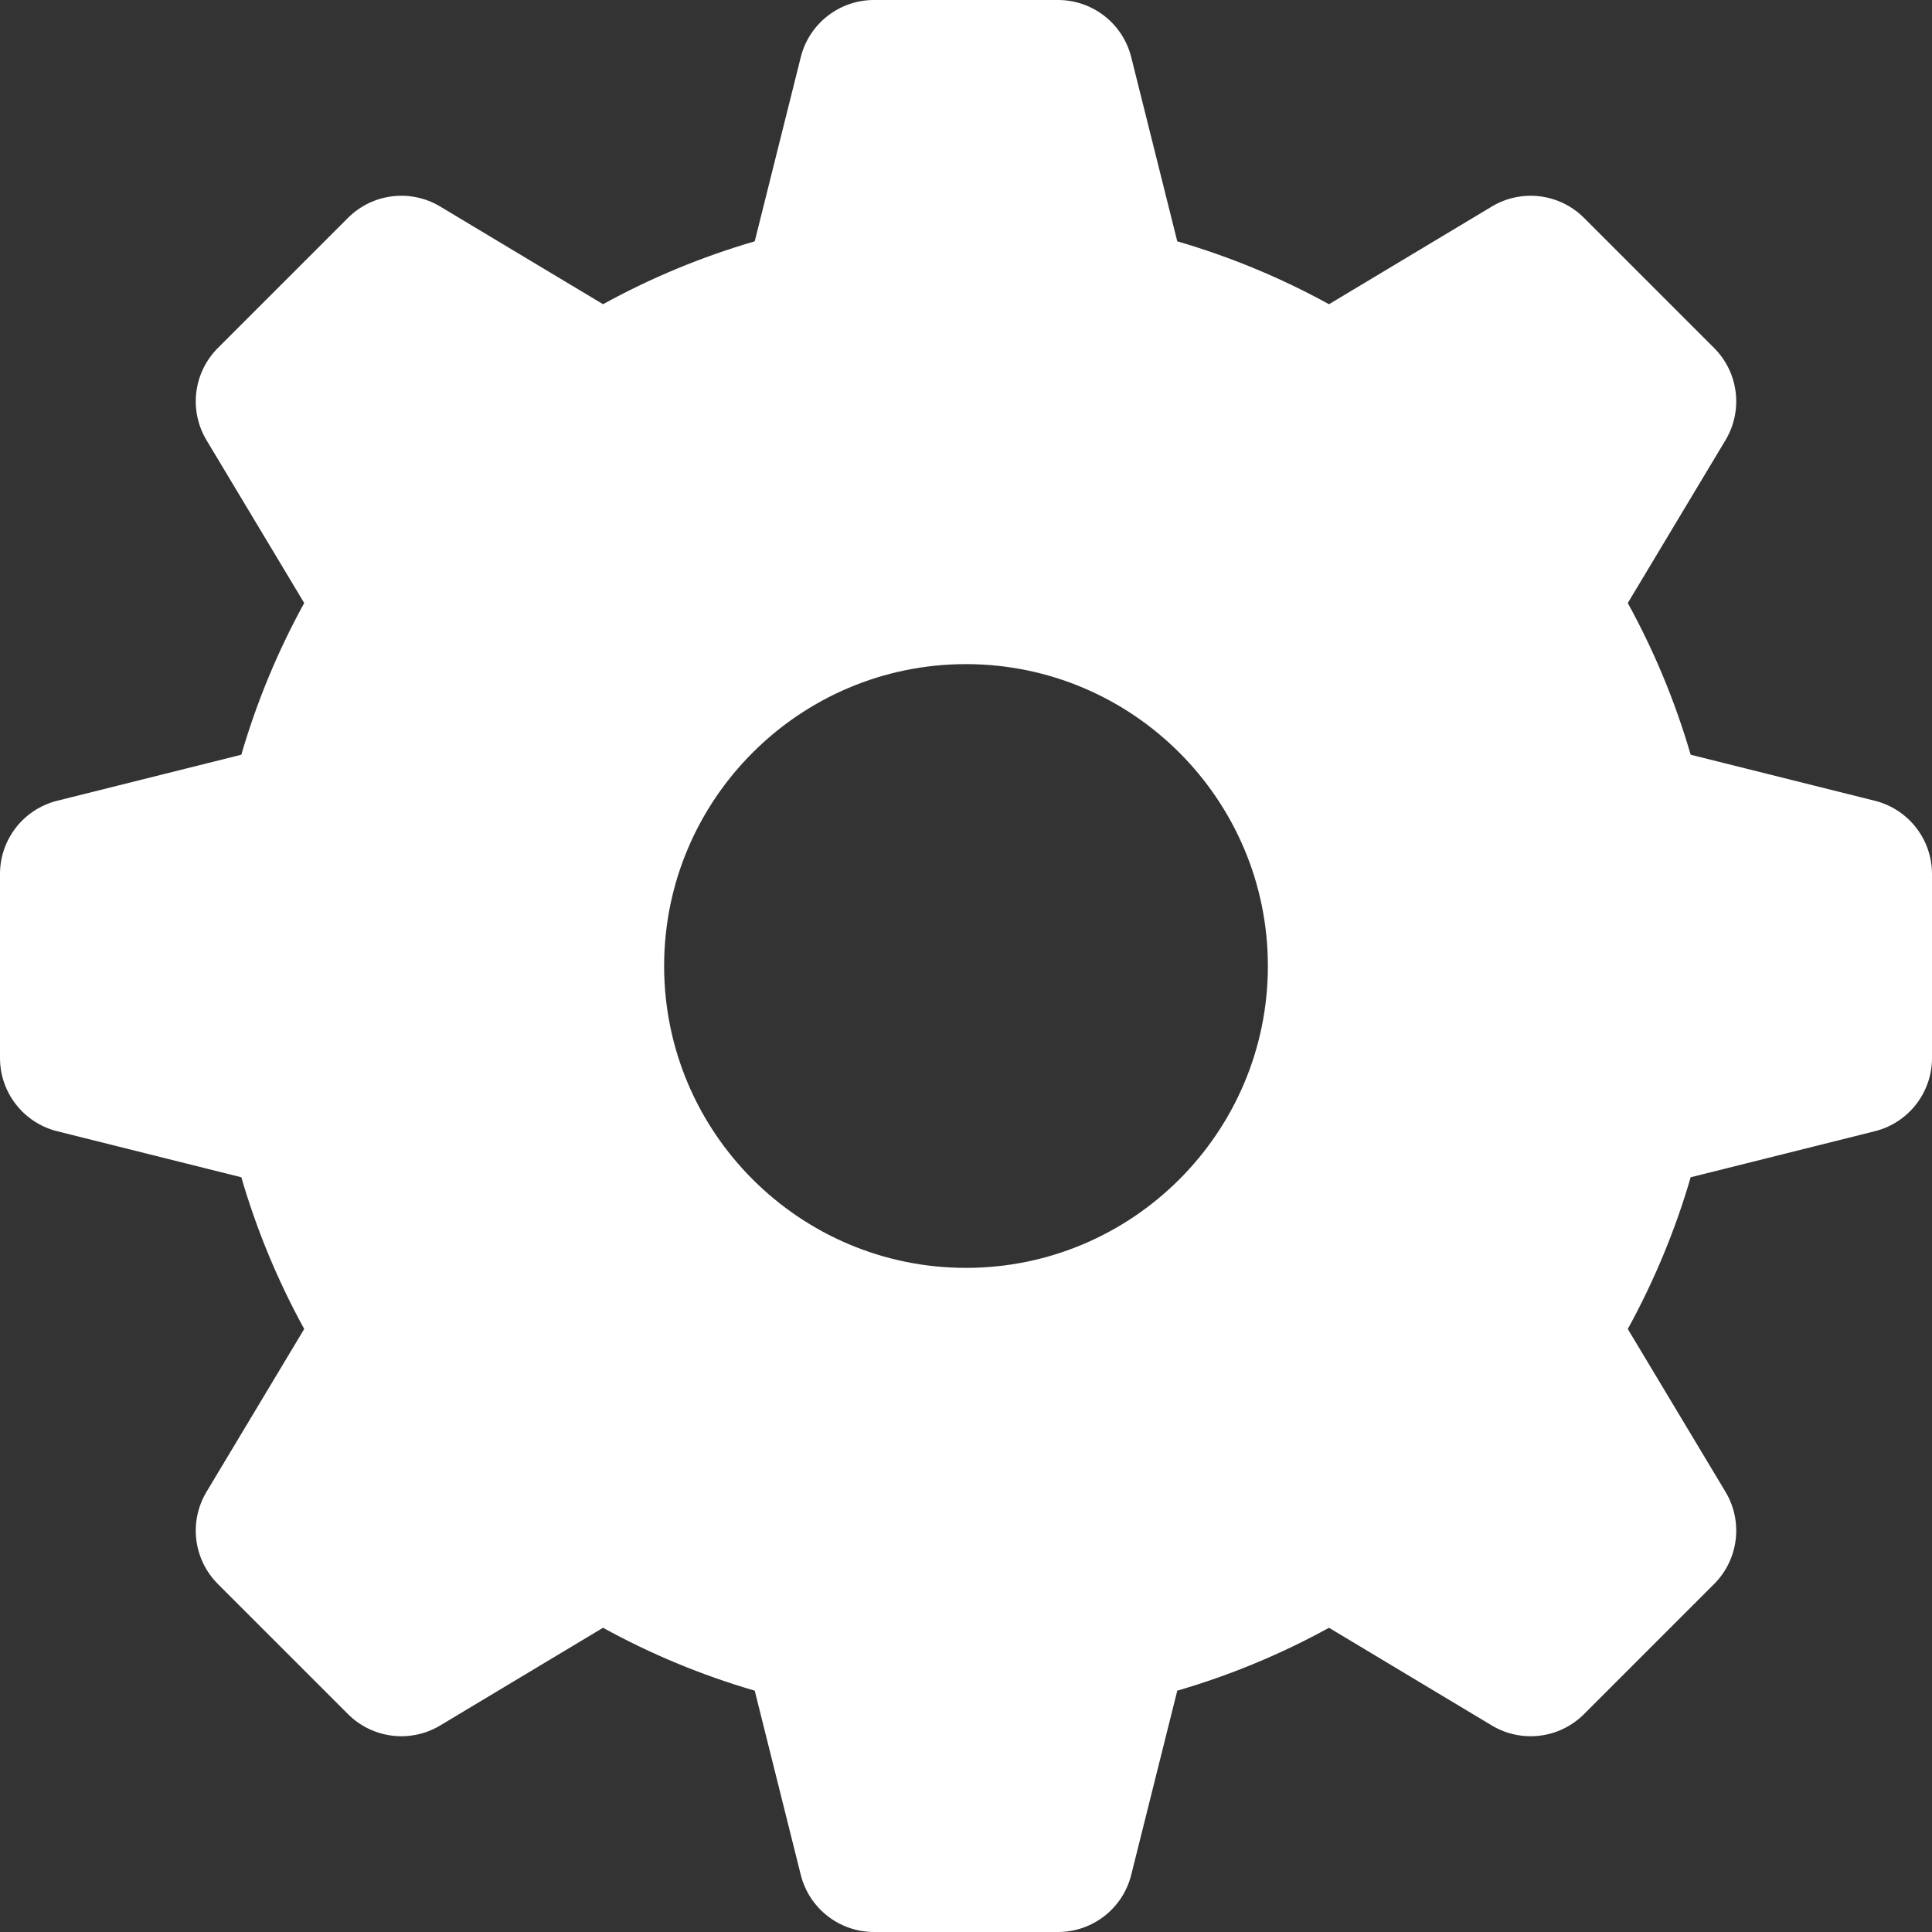 <!DOCTYPE svg PUBLIC "-//W3C//DTD SVG 1.1//EN" "http://www.w3.org/Graphics/SVG/1.1/DTD/svg11.dtd">
<!-- Uploaded to: SVG Repo, www.svgrepo.com, Transformed by: SVG Repo Mixer Tools -->
<svg fill="#ffffff" width="800px" height="800px" viewBox="0 0 512 512" id="_x30_1" version="1.1" xml:space="preserve" xmlns="http://www.w3.org/2000/svg" xmlns:xlink="http://www.w3.org/1999/xlink">
<rect x="0" y="0" width="512" height="512" fill="#333333" stroke="none"/>
<g id="SVGRepo_bgCarrier" stroke-width="0"/>
<g id="SVGRepo_tracerCarrier" stroke-linecap="round" stroke-linejoin="round"/>
<g id="SVGRepo_iconCarrier">
<path d="M496.851,212.213l-48.806-12.201c-4.106-14.108-9.722-27.572-16.666-40.205l25.89-43.151 c4.722-7.869,3.482-17.943-3.008-24.432l-34.485-34.485c-6.489-6.49-16.563-7.729-24.432-3.008l-43.151,25.89 c-12.633-6.944-26.097-12.56-40.205-16.666l-12.201-48.805C297.561,6.246,289.562,0,280.384,0h-48.769 c-9.177,0-17.177,6.246-19.403,15.149l-12.201,48.805c-14.108,4.106-27.572,9.722-40.205,16.666l-43.151-25.89 c-7.87-4.722-17.943-3.482-24.432,3.008L57.738,92.223c-6.489,6.489-7.729,16.562-3.008,24.432l25.89,43.151 c-6.944,12.633-12.56,26.097-16.666,40.205l-48.806,12.201C6.246,214.438,0,222.438,0,231.615v48.769 c0,9.177,6.246,17.177,15.149,19.403l48.806,12.201c4.106,14.108,9.722,27.572,16.666,40.205l-25.89,43.151 c-4.722,7.869-3.482,17.943,3.008,24.432l34.485,34.485c6.489,6.49,16.563,7.729,24.432,3.008l43.151-25.89 c12.633,6.944,26.097,12.56,40.205,16.666l12.201,48.805c2.226,8.903,10.225,15.149,19.403,15.149h48.769 c9.177,0,17.177-6.246,19.403-15.149l12.201-48.805c14.108-4.106,27.572-9.722,40.205-16.666l43.151,25.89 c7.87,4.722,17.943,3.482,24.432-3.008l34.485-34.485c6.489-6.489,7.729-16.562,3.008-24.432l-25.89-43.151 c6.944-12.633,12.56-26.097,16.666-40.205l48.806-12.201c8.903-2.226,15.149-10.226,15.149-19.403v-48.769 C512,222.438,505.754,214.438,496.851,212.213z M256,336c-44.112,0-80-35.888-80-80s35.888-80,80-80s80,35.888,80,80 S300.112,336,256,336z"/>
</g>
</svg>